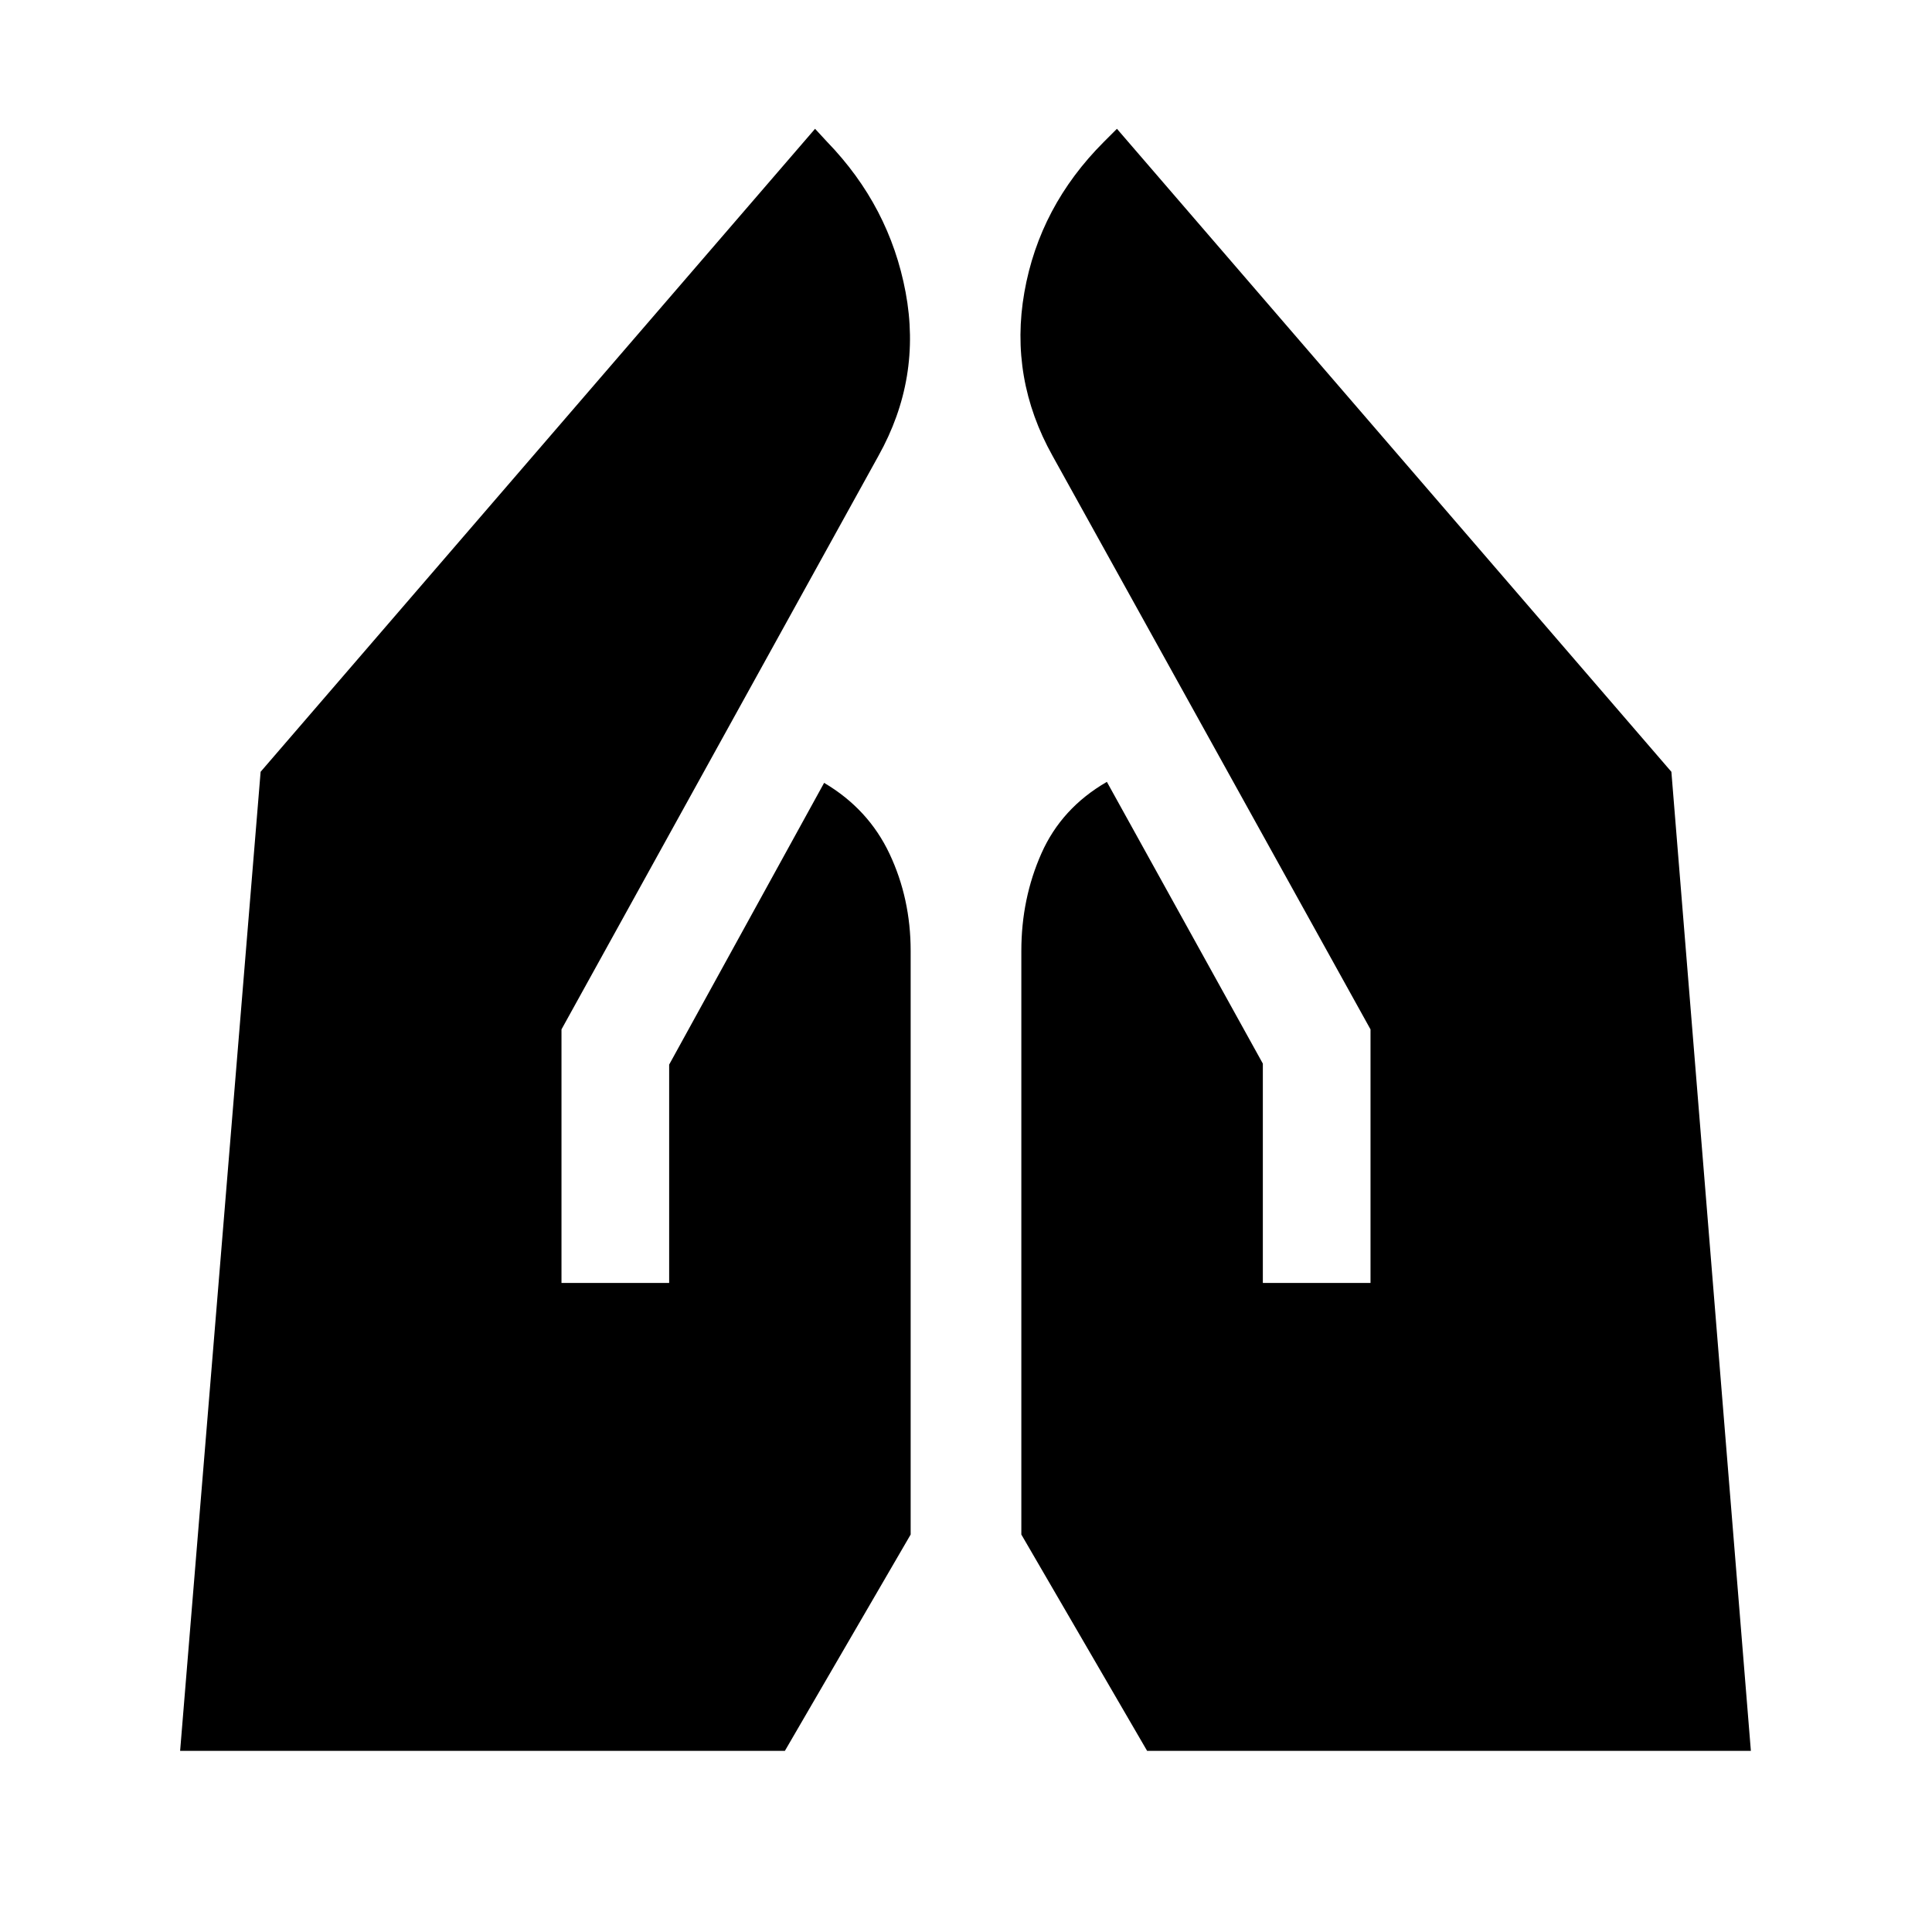 <svg xmlns="http://www.w3.org/2000/svg" height="24" viewBox="0 -960 960 960" width="24"><path d="M627.5-322.5v-109l-77.5-140q-22.5 13-32.5 35.5t-10 48.5v290L570-90h300l-39.5-486.5L555-896l-6.5 6.5q-32 32-39.5 74.75t14 81.25l158 285v126h-53.5Zm-348.5 0v-126l157.5-285Q458-772 450-814.75t-39-74.75l-6-6.5-275.5 319.5L89.5-90H390l62.5-107.5v-290q0-26-10.5-48.25T409.5-571l-77 140v108.5H279Z"/></svg>